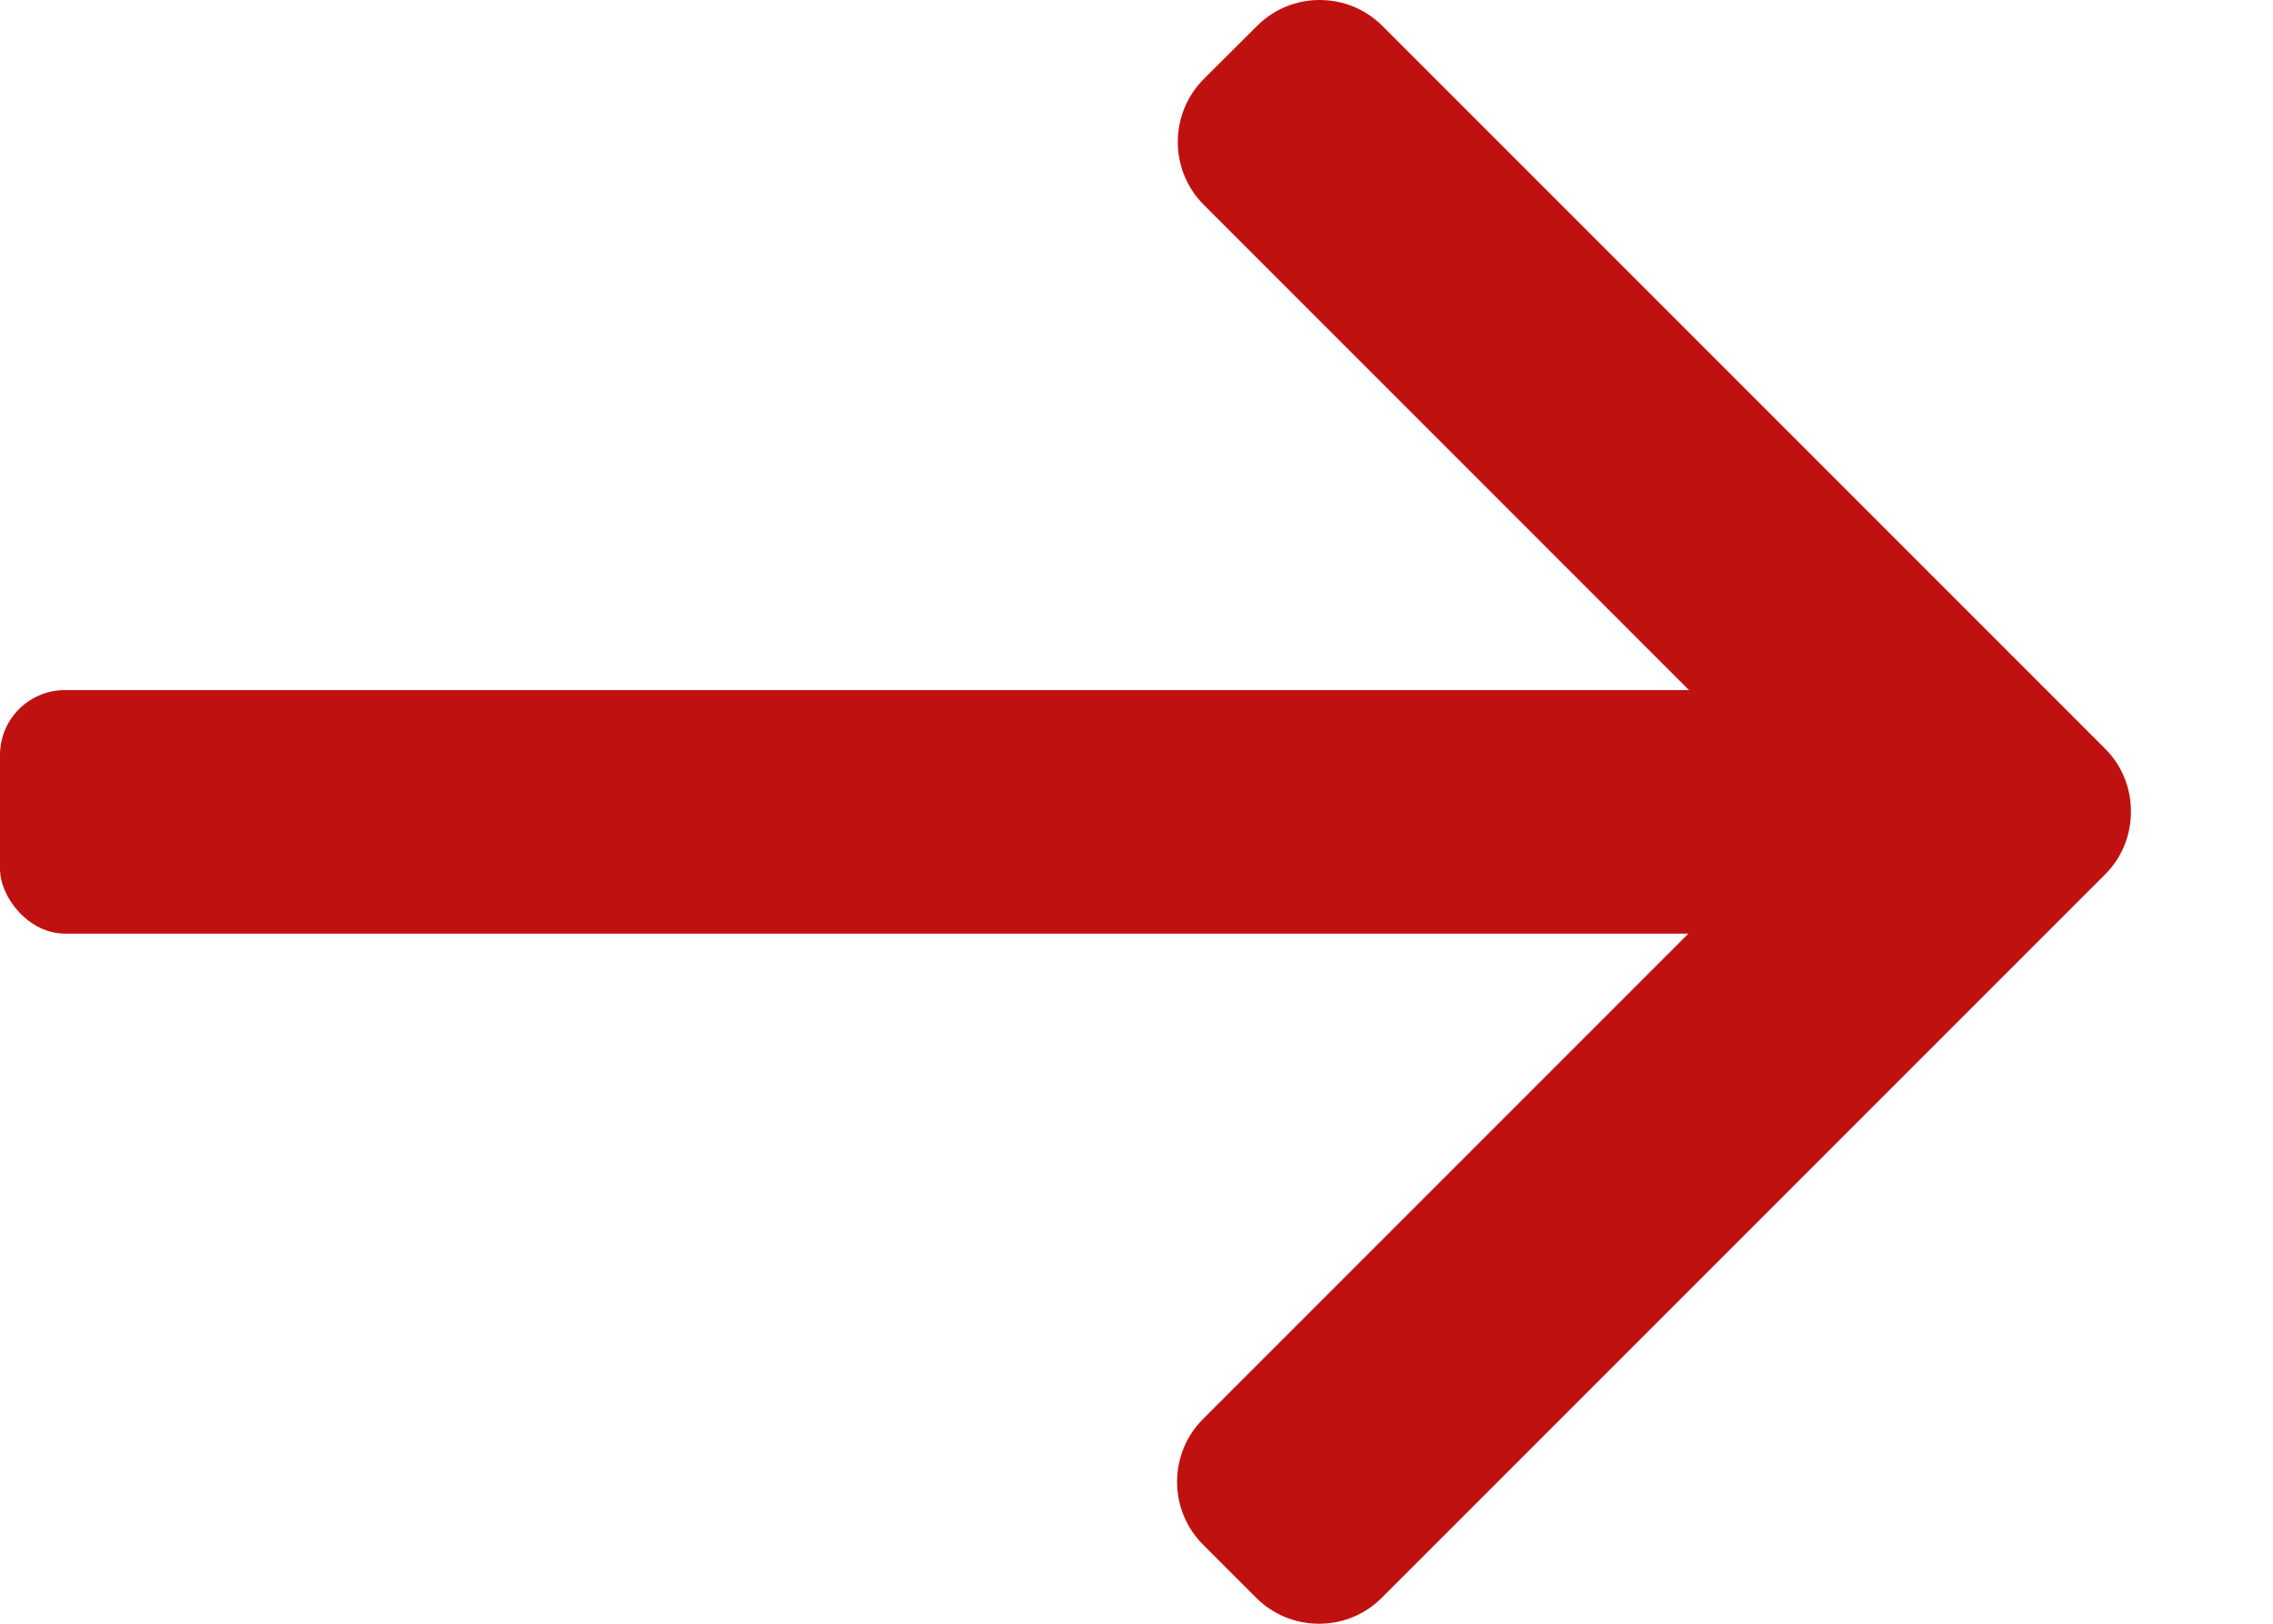 <svg width="14" height="10" viewBox="0 0 14 10" fill="none" xmlns="http://www.w3.org/2000/svg">
<path d="M12.965 4.61L8.515 0.16C8.412 0.057 8.275 1.79208e-07 8.128 1.53593e-07C7.982 1.27977e-07 7.845 0.057 7.742 0.16L7.414 0.487C7.201 0.701 7.201 1.048 7.414 1.261L11.151 4.998L7.41 8.739C7.307 8.842 7.25 8.979 7.25 9.126C7.25 9.272 7.307 9.41 7.41 9.513L7.737 9.84C7.84 9.943 7.978 10 8.124 10C8.271 10 8.408 9.943 8.511 9.84L12.965 5.386C13.069 5.283 13.125 5.145 13.125 4.998C13.125 4.851 13.069 4.713 12.965 4.61Z" fill="#C01111"/>
<rect y="4.25" width="12" height="1.5" rx="0.4" fill="#C01111"/>
</svg>

